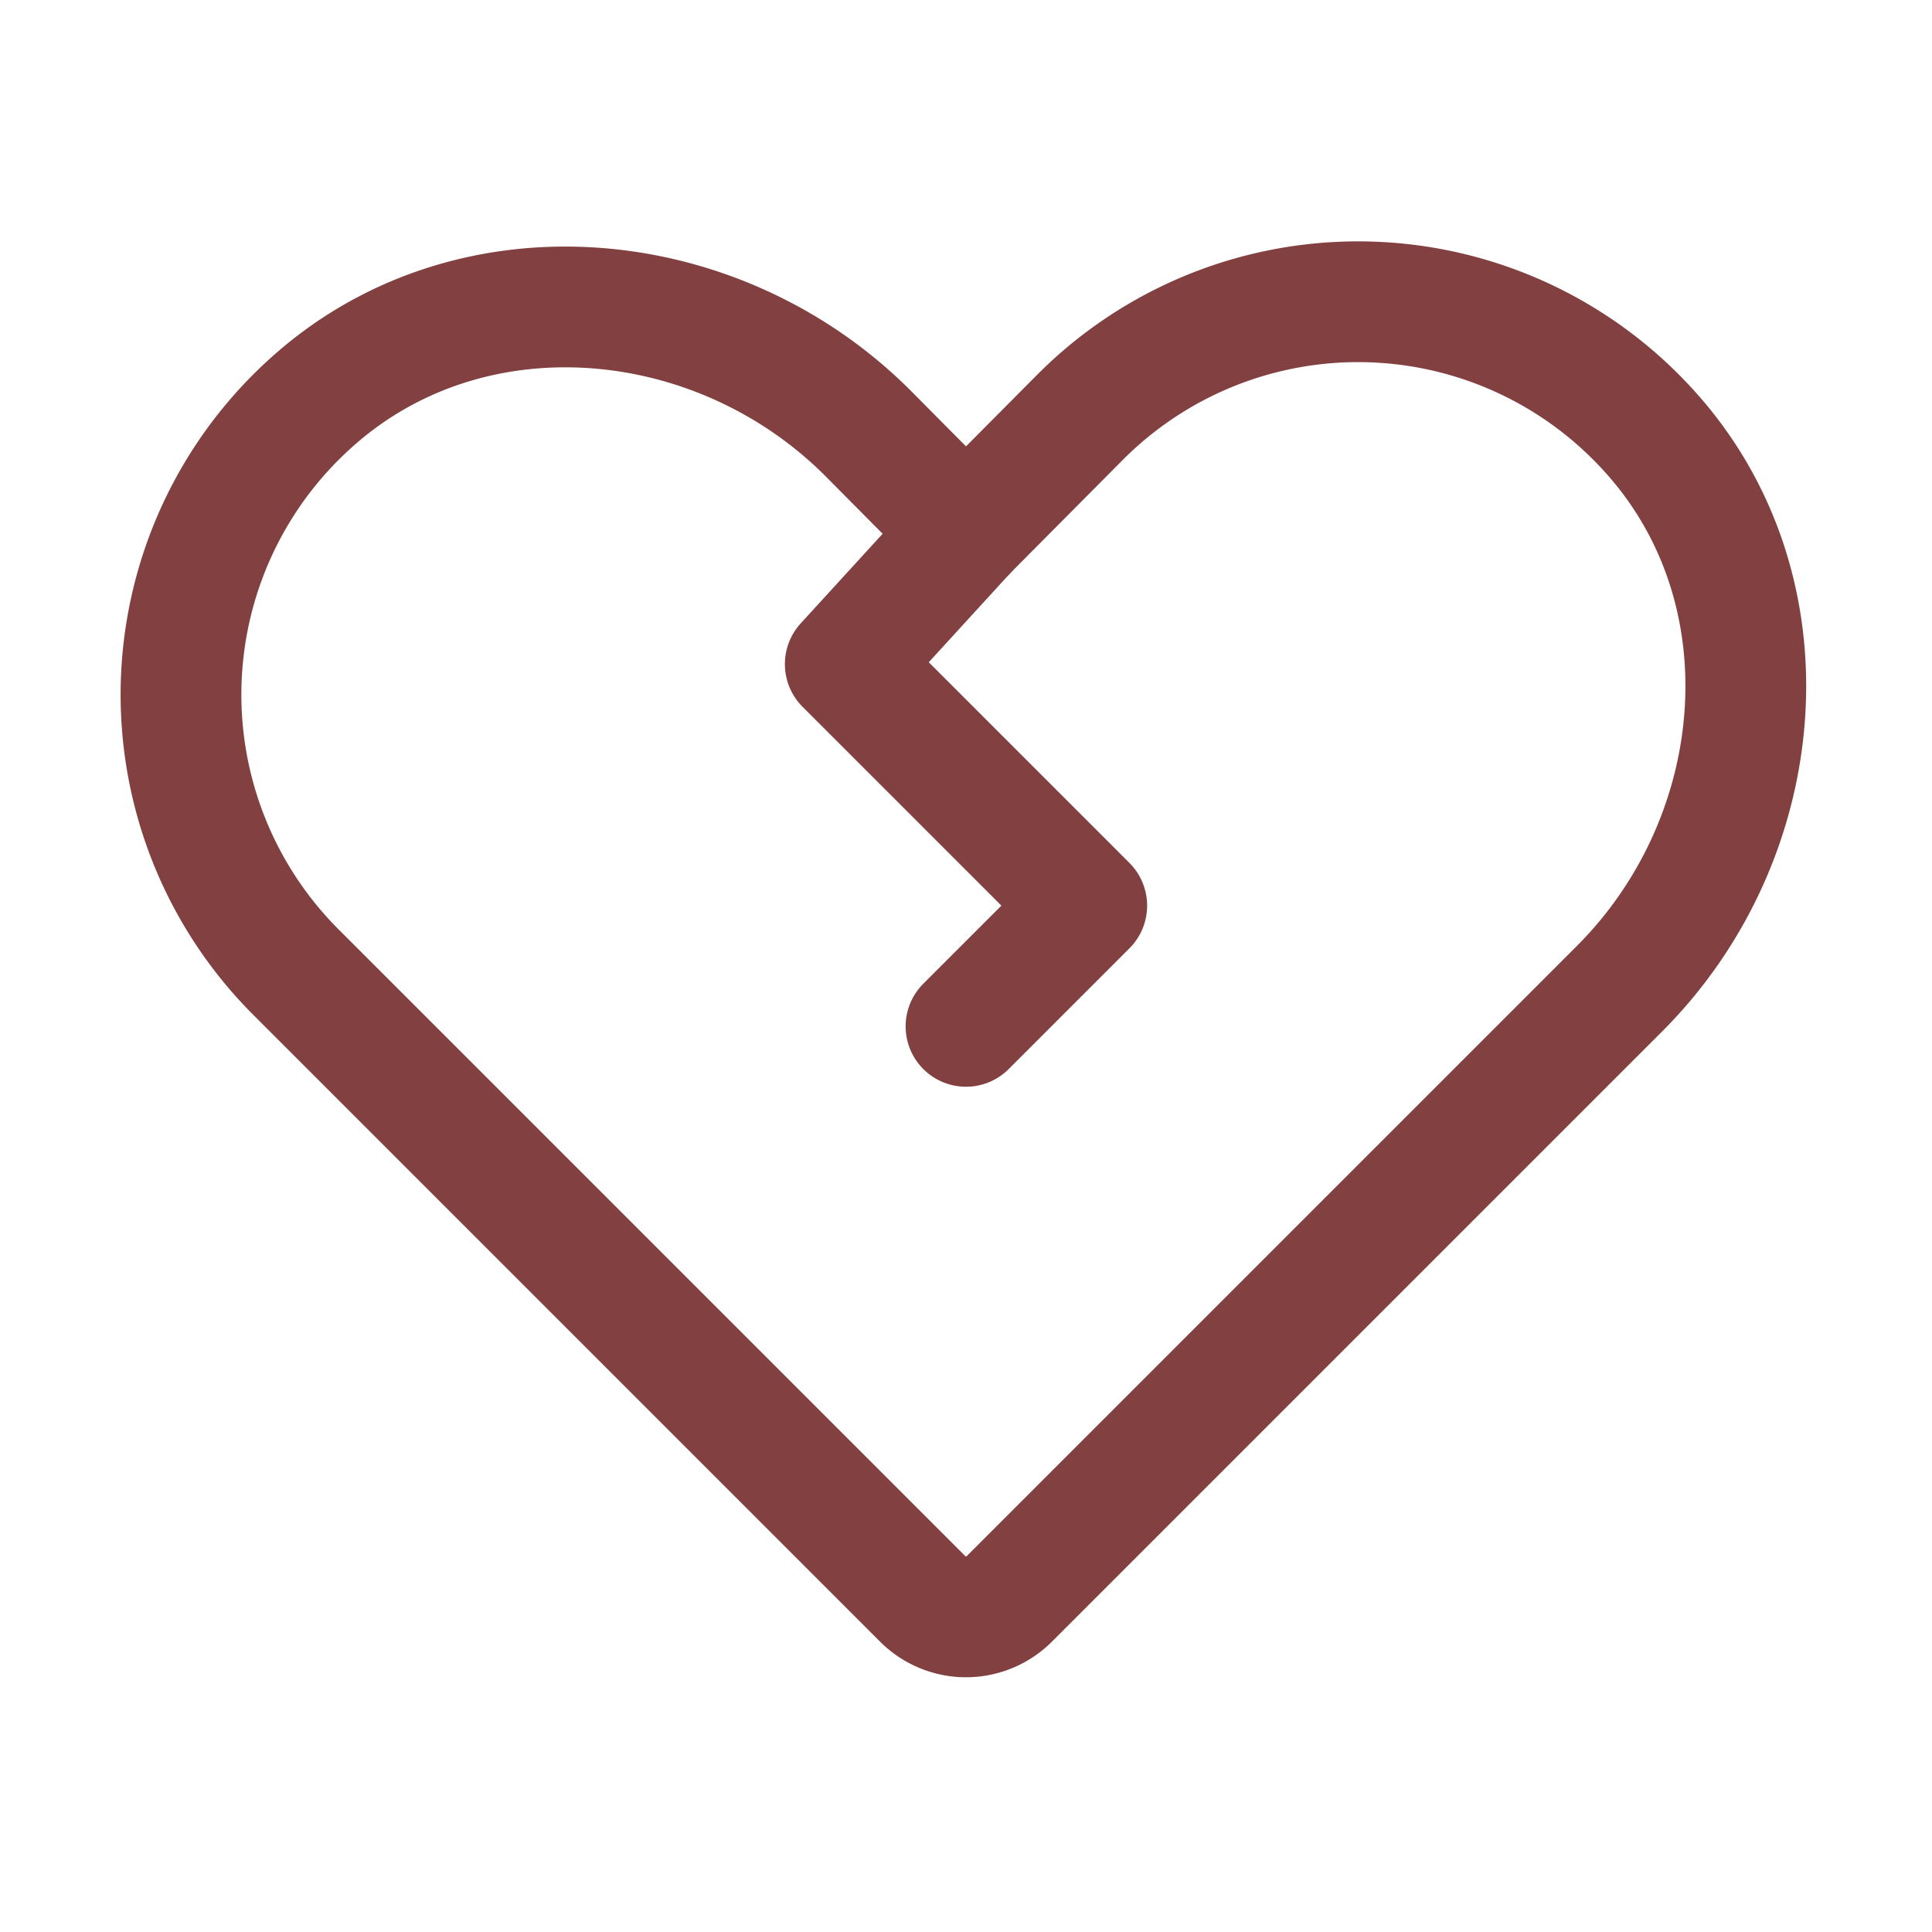 <svg viewBox="0 0 256 256" xmlns="http://www.w3.org/2000/svg" class="default_cursor_cs"><path fill="none" d="M0 0h256v256H0z"></path><path d="m133.7 211.9 81-81c19.9-20 22.8-52.7 4-73.6a52 52 0 0 0-75.5-2.1L128 70.5l-13.1-13.2c-20-19.9-52.7-22.8-73.6-4a52 52 0 0 0-2.1 75.5l83.1 83.1a8.1 8.1 0 0 0 11.4 0Z" fill="none" stroke="#824140" stroke-linecap="round" stroke-linejoin="round" stroke-width="16" class="stroke-000000 default_cursor_cs"></path><path fill="none" stroke="#824140" stroke-linecap="round" stroke-linejoin="round" stroke-width="16" d="M128 70.5 112 88l32 32-16 16" class="stroke-000000"></path></svg>